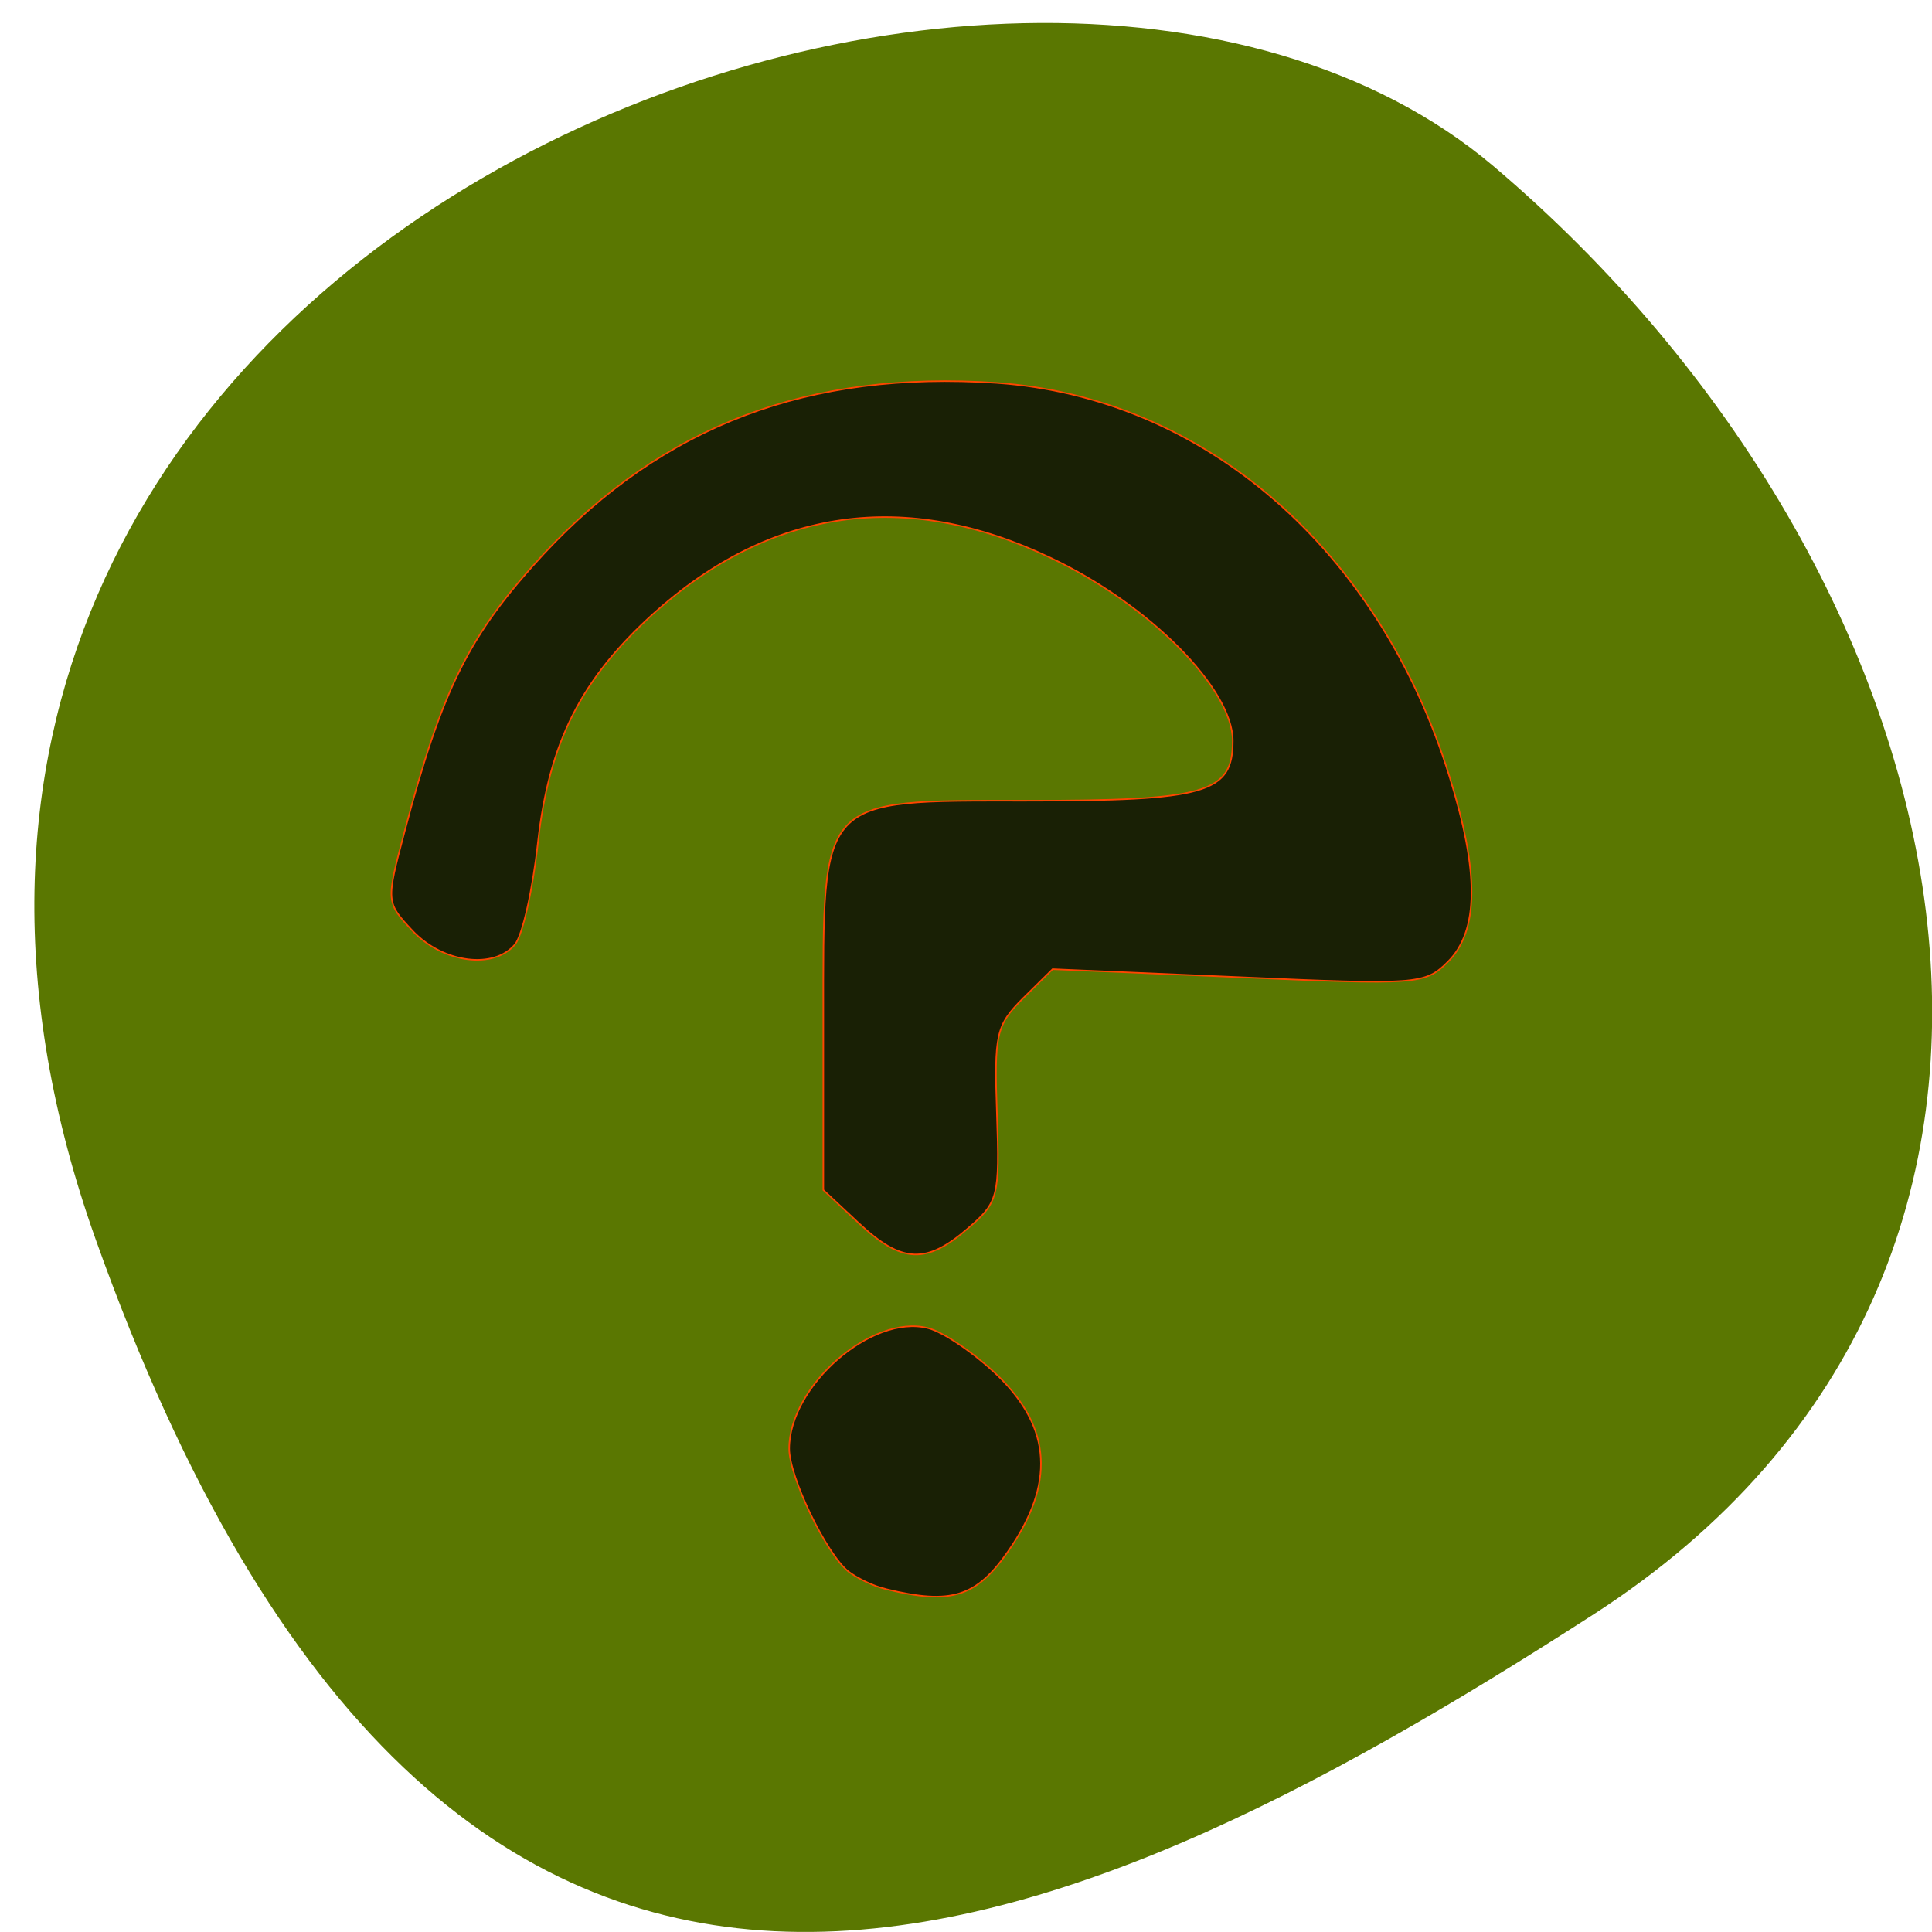 <svg xmlns="http://www.w3.org/2000/svg" viewBox="0 0 16 16"><path d="m 0.793 10.266 c -2.934 -8.238 7.613 -12.242 11.574 -8.891 c 3.961 3.355 5.316 9.102 0.828 11.996 c -4.488 2.891 -9.465 5.137 -12.402 -3.105" fill="#5a7701"/><g fill="#192005" stroke="#ff4500" stroke-width="0.202" transform="matrix(0.062 0 0 0.062 -0.19 -0.38)"><path d="m 117.79 169.52 l -4.75 -4.438 v -22.688 c 0 -30.06 -0.75 -29.31 27 -29.31 c 24.19 0 27.688 -1 27.688 -8 c 0 -6.938 -11.125 -18.19 -24.313 -24.438 c -19.375 -9.25 -37.37 -6.688 -53.06 7.438 c -9.688 8.75 -13.938 17.188 -15.438 30.563 c -0.688 6.313 -2.063 12.438 -3.063 13.625 c -2.813 3.375 -9.563 2.5 -13.625 -1.75 c -3.625 -3.875 -3.625 -3.875 -1.125 -13.313 c 5.063 -19.19 8.625 -26.313 18.563 -37.06 c 16 -17.188 35.438 -24.563 60.5 -22.875 c 27.75 1.938 51.13 22.25 60.5 52.56 c 4 12.813 3.938 20.625 -0.188 24.75 c -3.063 3.063 -4.063 3.125 -28 2.063 l -24.813 -1.063 l -3.938 3.875 c -3.625 3.625 -3.875 4.813 -3.5 15.5 c 0.375 11.06 0.188 11.75 -3.875 15.25 c -5.562 4.813 -8.812 4.688 -14.562 -0.688"/><path d="m 121.42 218.39 c -1.688 -0.375 -3.938 -1.5 -5.063 -2.375 c -2.938 -2.375 -7.875 -12.625 -7.875 -16.375 c 0 -8.375 11 -18 18.5 -16.12 c 2.062 0.5 6.25 3.375 9.375 6.375 c 7.188 7 7.625 14.438 1.375 23.438 c -4.25 6.125 -7.625 7.188 -16.312 5.063"/></g></svg>